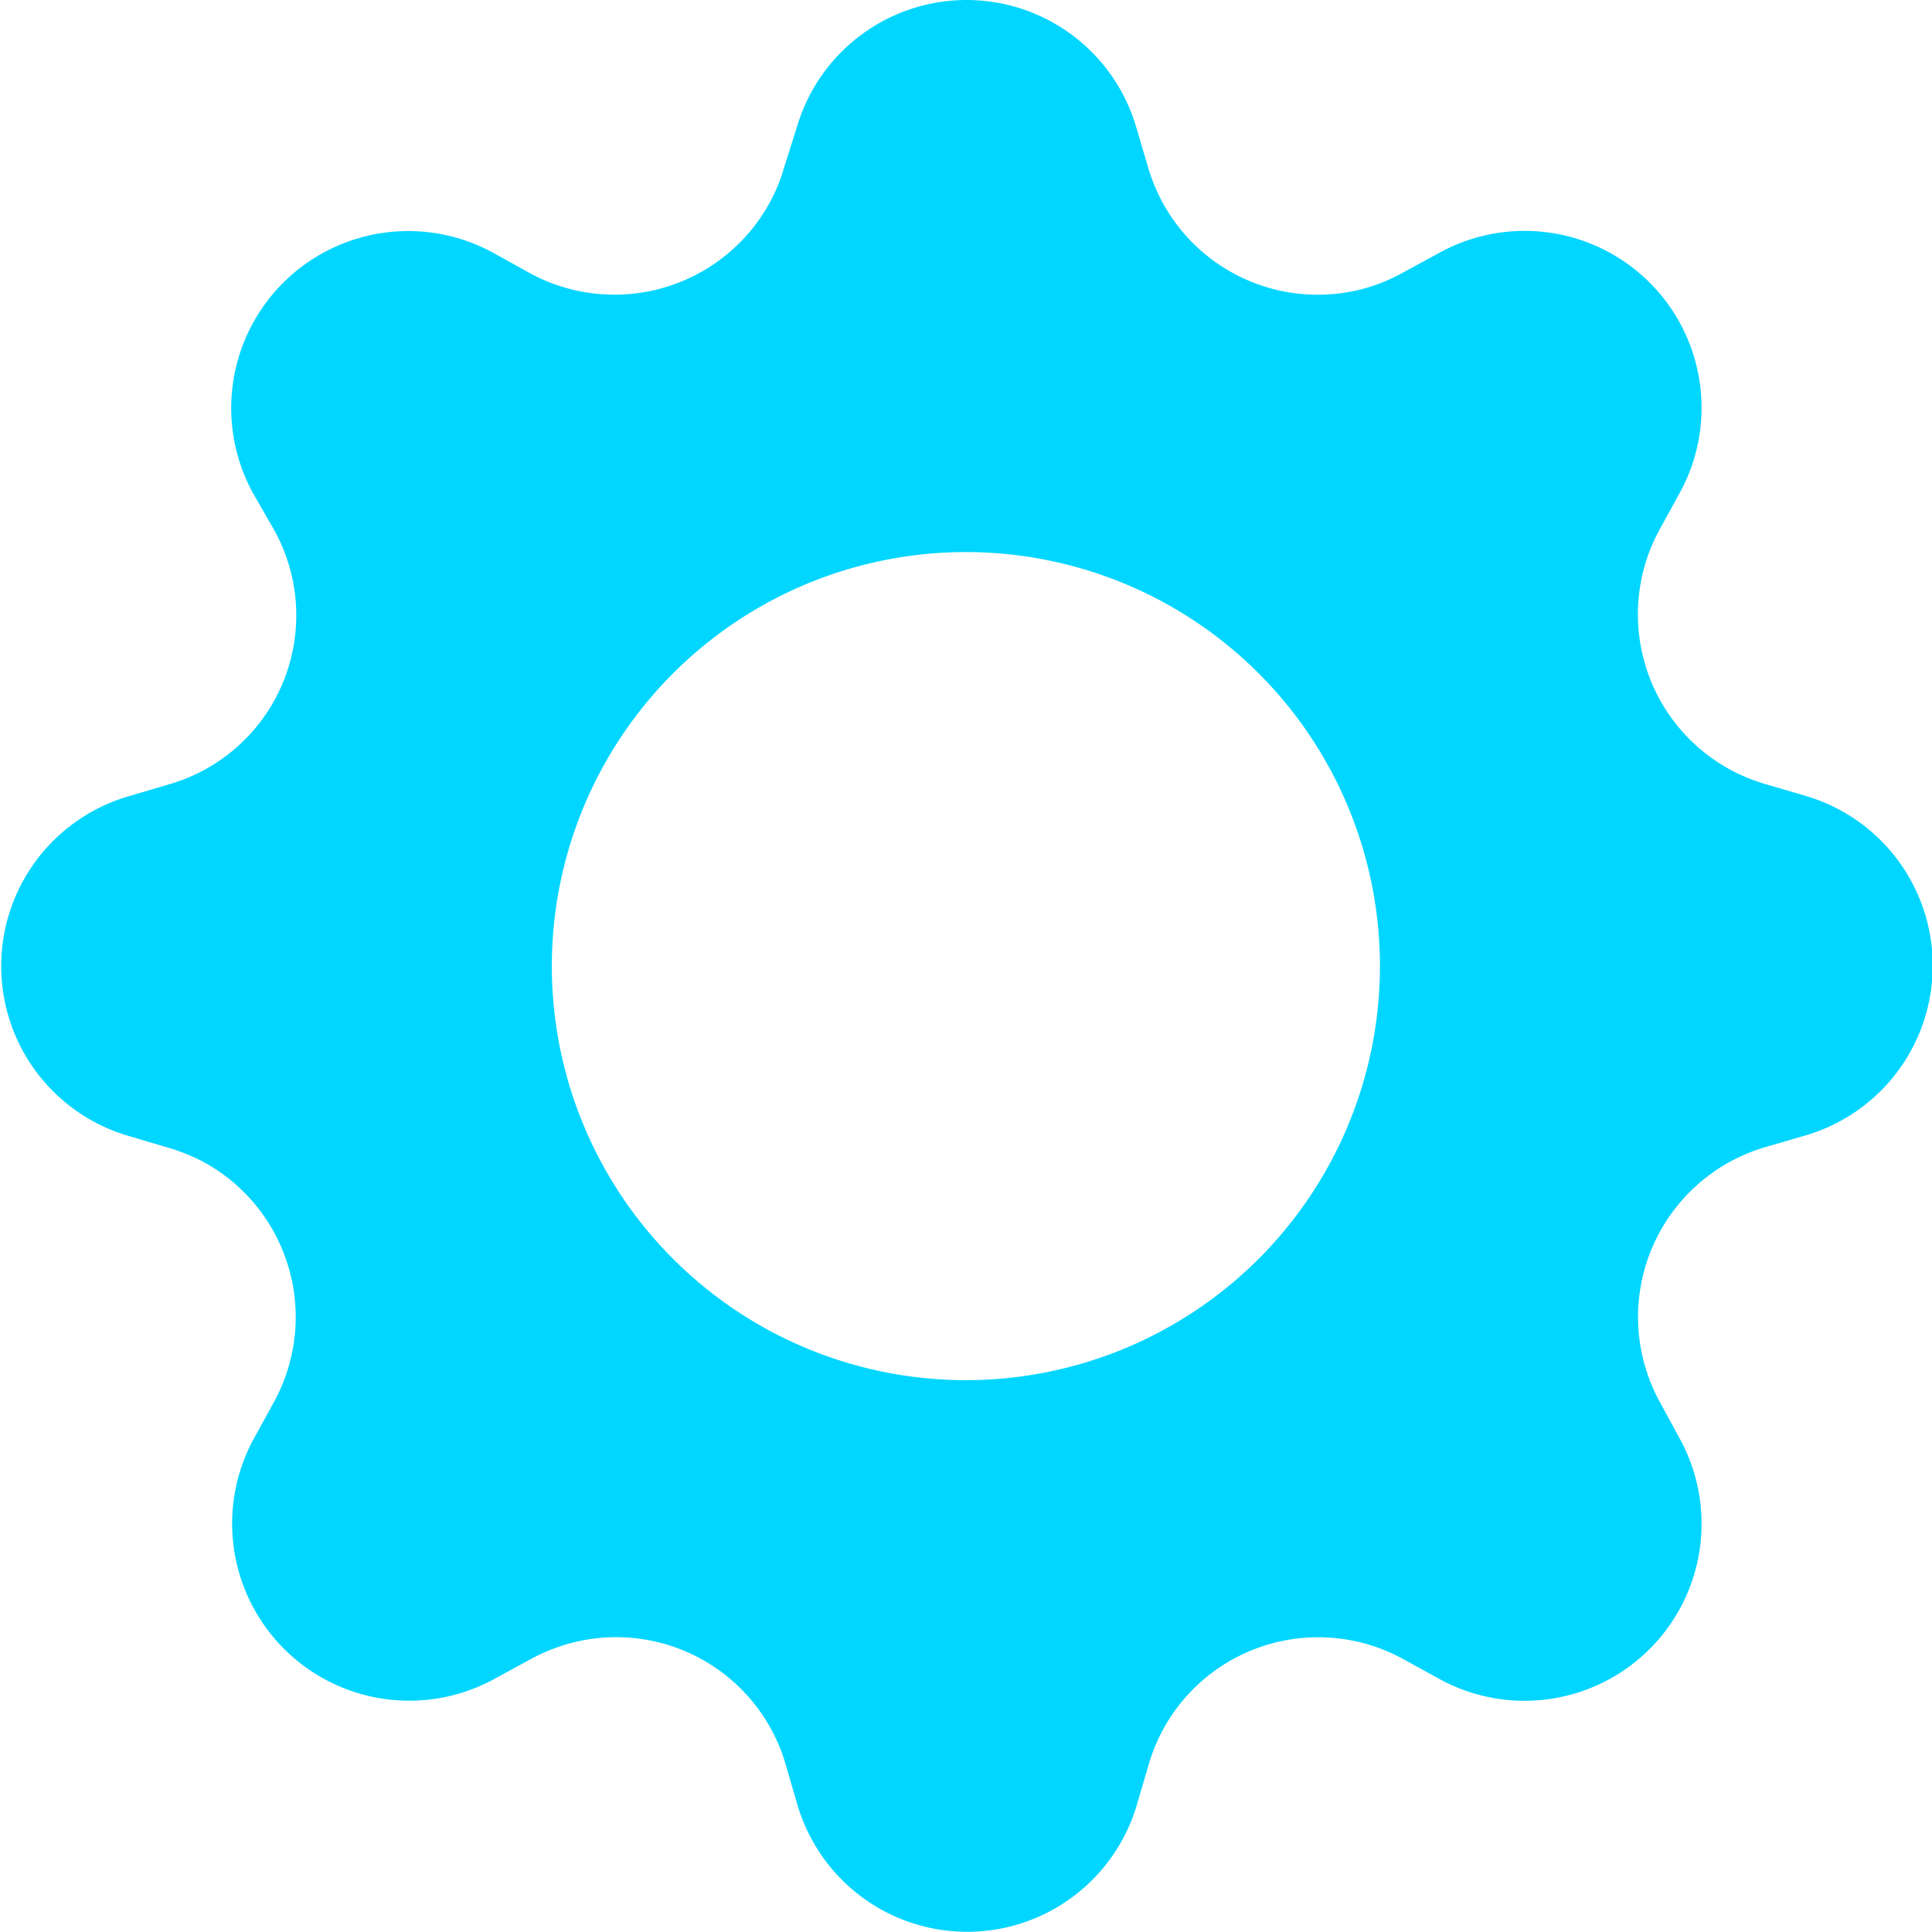 <svg 
id="Layer_1"
data-name="Layer 1"
xmlns="http://www.w3.org/2000/svg"
viewBox="0 0 16 16"
>
<path 
  fill="#00d6ff" d="M6.6,1.051a1.464,1.464,0,0,1,2.809,0l.1.338a1.463,1.463,0,0,0,1.815.993,1.448,1.448,0,0,0,.29-.122l.311-.169a1.465,1.465,0,0,1,1.988,1.987l-.171.311a1.464,1.464,0,0,0,.585,1.984,1.507,1.507,0,0,0,.288.119l.341.1a1.465,1.465,0,0,1,0,2.81l-.343.1a1.465,1.465,0,0,0-.869,2.105l.169.311a1.466,1.466,0,0,1-1.988,1.989l-.311-.171a1.462,1.462,0,0,0-2.1.873l-.1.341a1.465,1.465,0,0,1-2.809,0l-.1-.343a1.461,1.461,0,0,0-1.818-.988,1.507,1.507,0,0,0-.288.119l-.31.169a1.467,1.467,0,0,1-1.989-1.989l.171-.311a1.463,1.463,0,0,0-.585-1.984,1.58,1.58,0,0,0-.288-.117l-.338-.1a1.465,1.465,0,0,1,0-2.81l.338-.1a1.456,1.456,0,0,0,.873-2.106L2.093,4.08A1.466,1.466,0,0,1,4.08,2.091l.31.172a1.465,1.465,0,0,0,1.985-.586,1.4,1.4,0,0,0,.118-.288ZM11.428,8A3.429,3.429,0,1,0,8,11.43,3.43,3.43,0,0,0,11.428,8Z"
/>
</svg>
